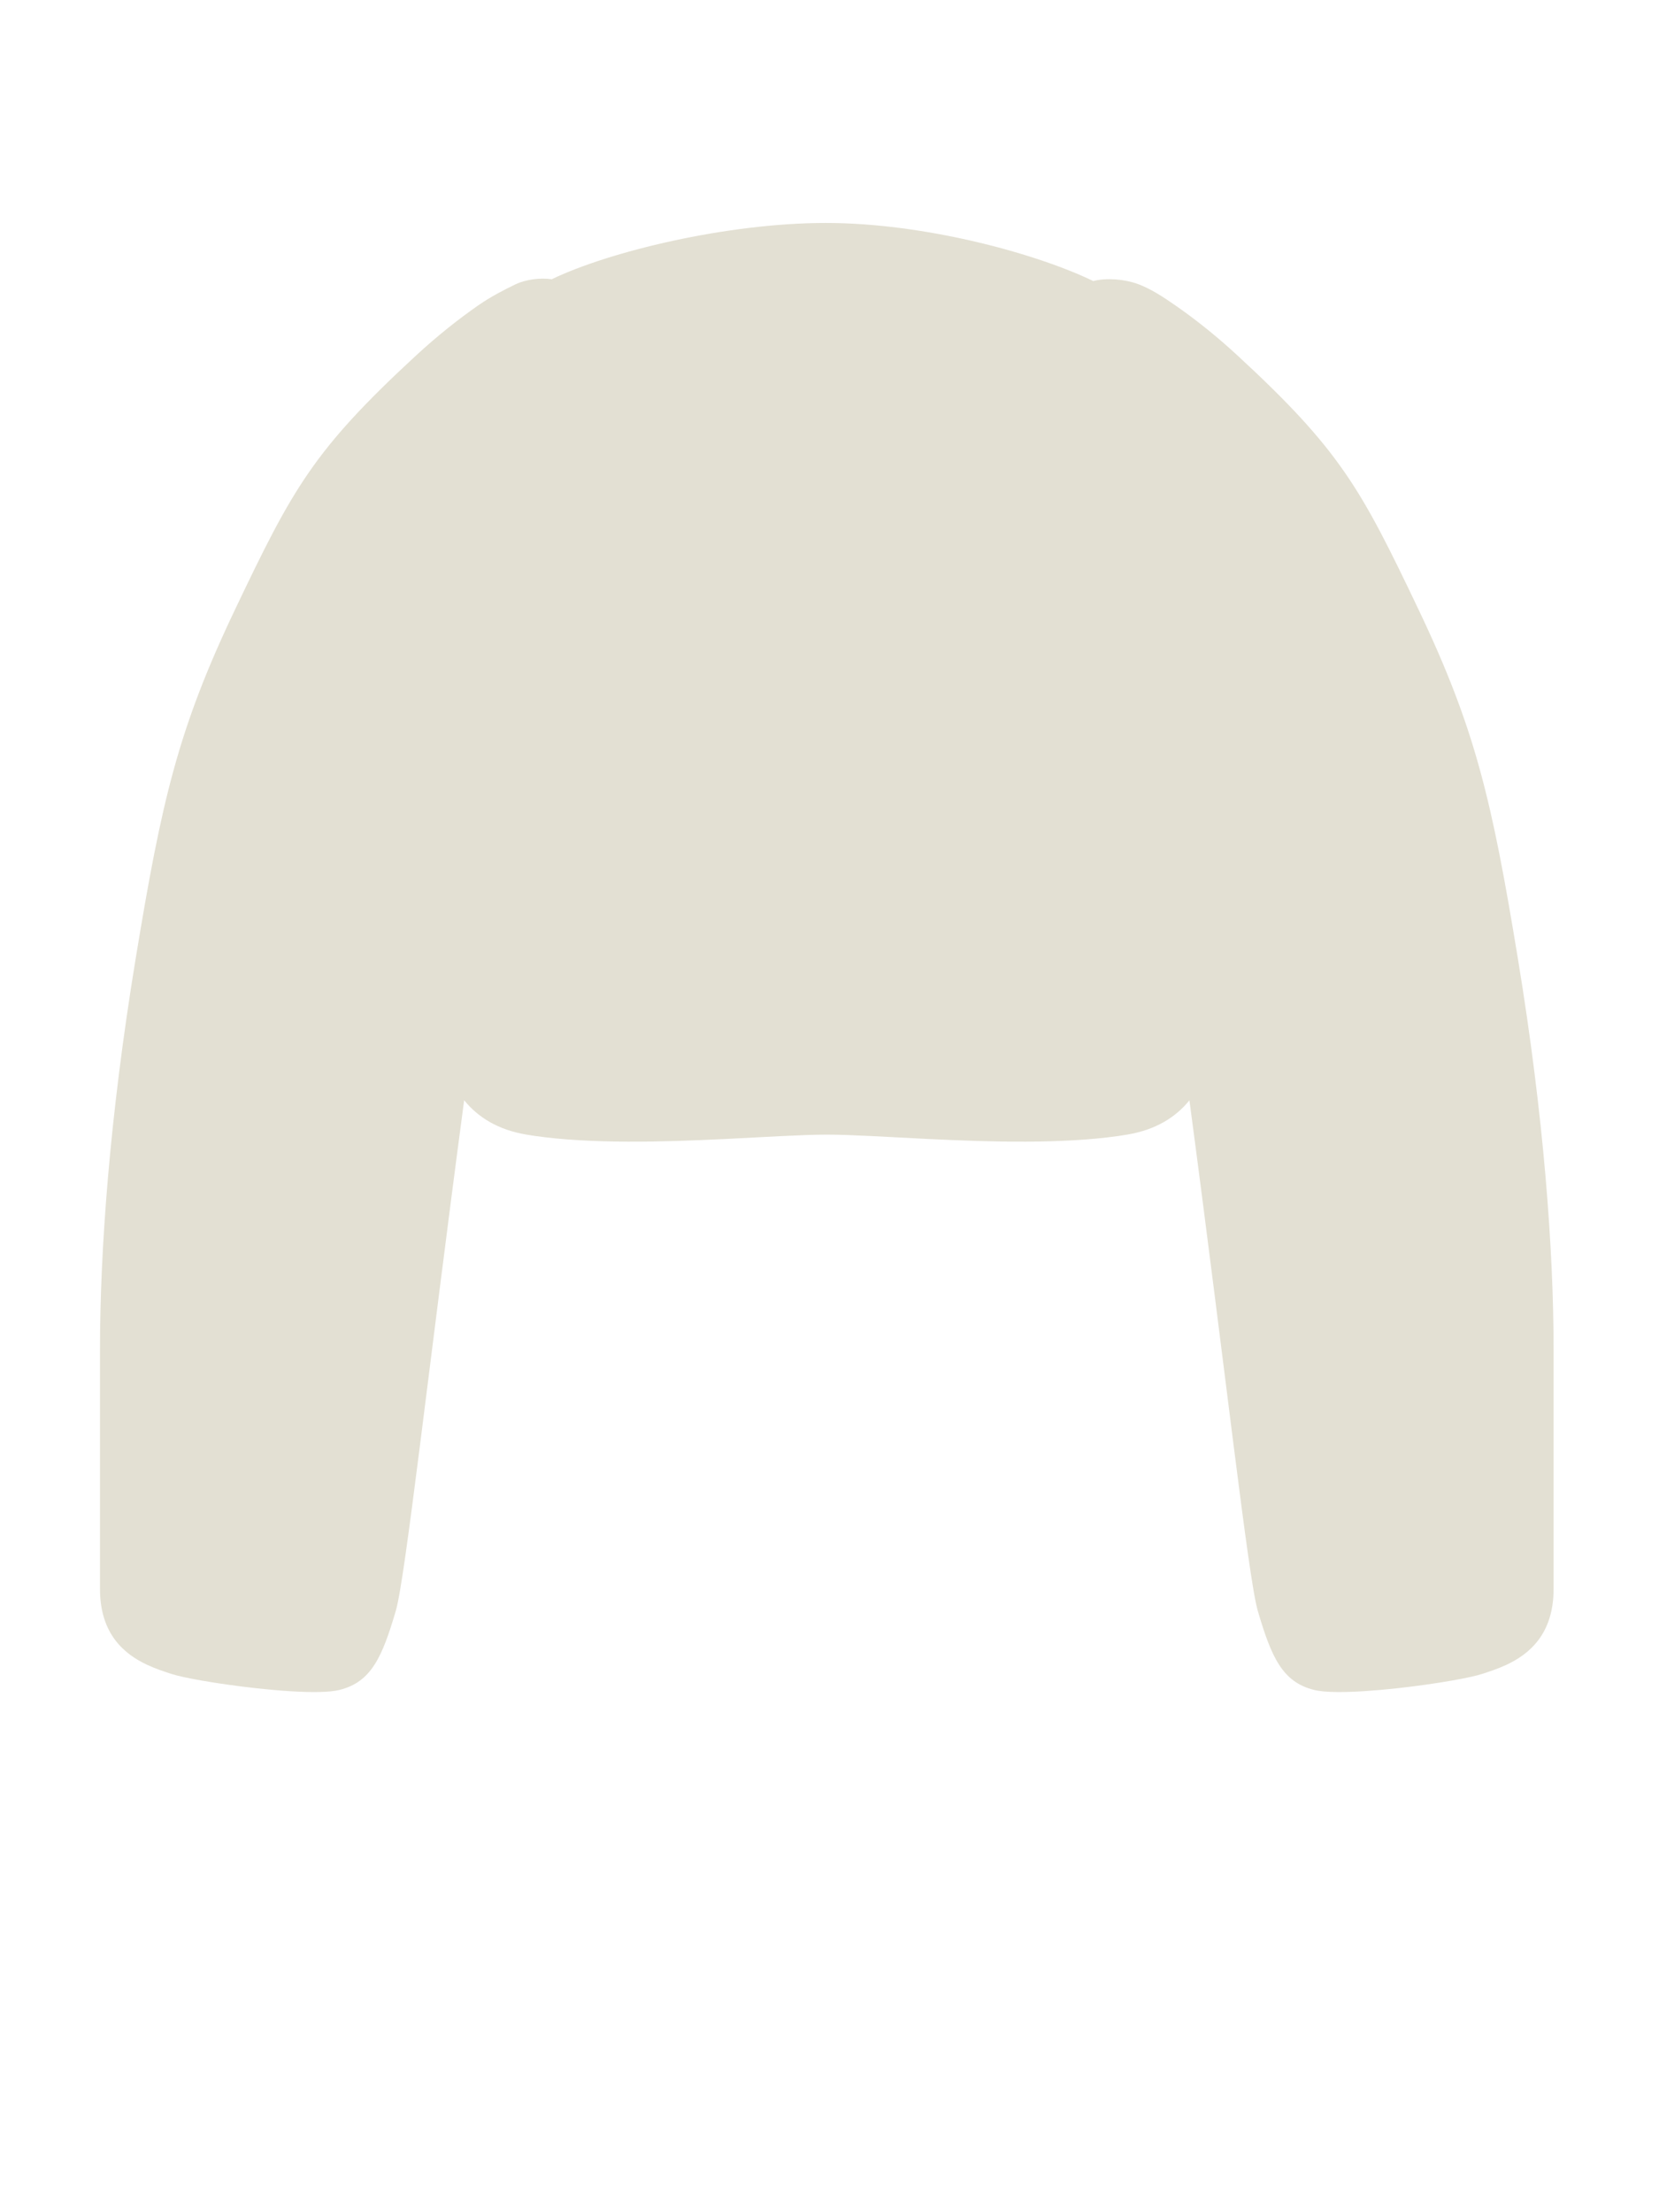<svg width="63" height="84" viewBox="0 0 63 84" fill="none" xmlns="http://www.w3.org/2000/svg">
<path d="M20.322 43.134C20.212 43.118 20.104 43.101 19.997 43.083C18.906 42.901 18.15 42.422 17.626 41.778C16.241 52.183 15.392 59.934 15.029 61.169C14.511 62.932 14.094 63.868 12.894 64.168C12.701 64.216 12.429 64.241 12.104 64.247C11.462 64.26 10.614 64.2 9.766 64.108C9.012 64.026 8.258 63.918 7.649 63.811C7.127 63.719 6.713 63.629 6.496 63.556C6.245 63.473 5.923 63.371 5.591 63.216C4.732 62.815 3.797 62.057 3.797 60.337C3.797 57.951 3.797 54.982 3.797 51.237C3.798 47.492 4.16 42.439 5.149 36.416C6.139 30.393 6.759 27.686 8.937 23.12C11.115 18.553 11.898 17.1 15.798 13.5C16.596 12.764 17.394 12.127 18.189 11.576C18.648 11.258 19.178 10.987 19.577 10.796C19.976 10.604 20.54 10.54 20.952 10.604C23.111 9.558 27.601 8.466 31.359 8.466C35.118 8.466 39.359 9.627 41.517 10.672C42.026 10.54 42.708 10.603 43.199 10.78C43.69 10.957 44.195 11.288 44.717 11.654C45.475 12.187 46.236 12.798 46.996 13.5C50.896 17.1 51.679 18.553 53.857 23.12C56.035 27.686 56.655 30.393 57.644 36.416C58.634 42.439 58.996 47.492 58.997 51.237C58.997 54.982 58.997 57.951 58.997 60.337C58.997 62.057 58.062 62.815 57.203 63.216C56.87 63.371 56.549 63.473 56.298 63.556C56.081 63.629 55.666 63.719 55.145 63.811C54.536 63.918 53.782 64.026 53.027 64.108C52.215 64.196 51.403 64.254 50.772 64.248C50.41 64.245 50.108 64.22 49.9 64.168C48.7 63.868 48.283 62.932 47.765 61.169C47.402 59.934 46.553 52.184 45.168 41.781C44.644 42.424 43.889 42.902 42.8 43.083C42.693 43.101 42.584 43.118 42.475 43.134C41.404 43.287 40.195 43.344 38.963 43.35C37.72 43.355 36.454 43.307 35.285 43.25C33.724 43.174 32.334 43.083 31.4 43.083C30.465 43.083 29.073 43.174 27.512 43.25C26.343 43.307 25.077 43.355 23.834 43.35C22.602 43.344 21.393 43.287 20.322 43.134Z" fill="#E3E0D3"/>
</svg>
